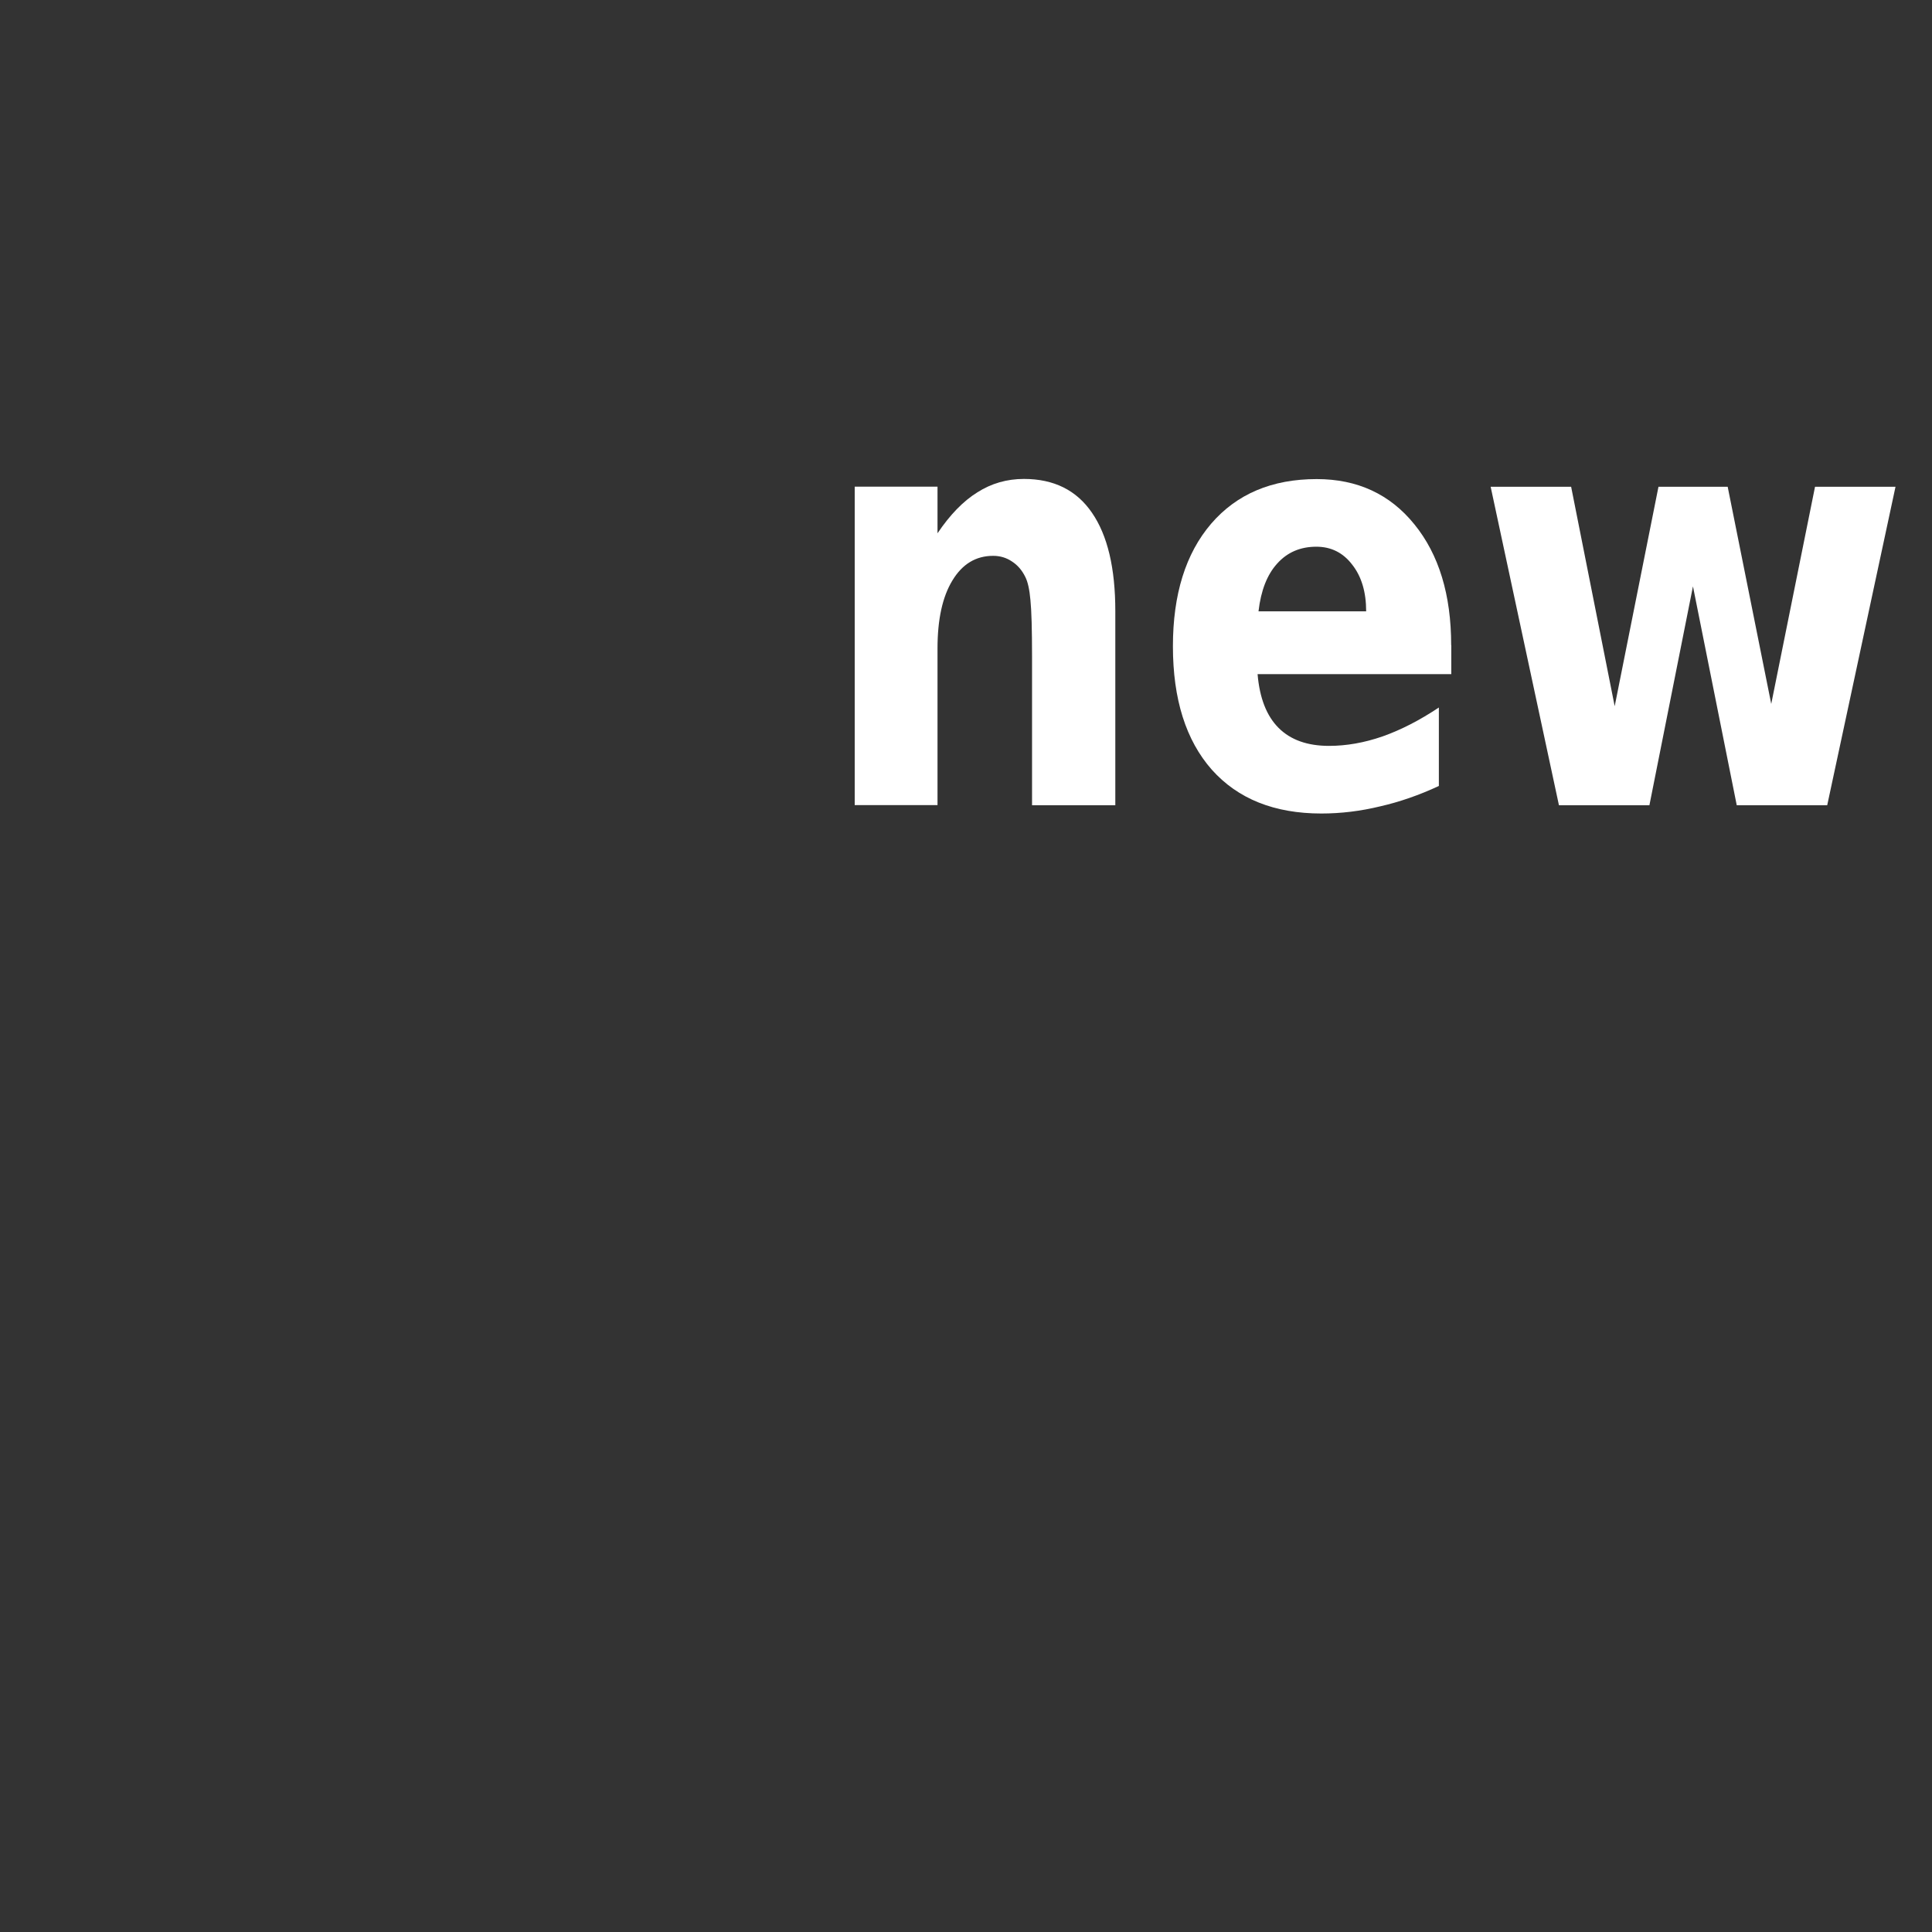 <svg width="52" height="52" version="1.1" viewBox="0 0 13.758 13.758" xmlns="http://www.w3.org/2000/svg">
<rect x="0" y="0" width="13.758" height="13.758" fill="#333333" stroke="none"/>
<g transform="matrix(.827 0 0 1.016 1.146 1.532)" fill="#fff" stroke-width=".289px" style="font-feature-settings:normal;font-variant-caps:normal;font-variant-ligatures:normal;font-variant-numeric:normal" aria-label="new">
<path d="m8.218 2.777v1.359h-0.717v-1.04q0-0.289-0.014-0.399-0.012-0.11-0.044-0.161-0.042-0.07-0.114-0.108-0.072-0.04-0.163-0.04-0.223 0-0.351 0.173-0.128 0.171-0.128 0.476v1.098h-0.713v-2.232h0.713v0.327q0.161-0.195 0.343-0.287 0.181-0.094 0.401-0.094 0.387 0 0.586 0.237 0.201 0.237 0.201 0.689z"/>
<path d="m11.111 3.014v0.203h-1.668q0.026 0.251 0.181 0.377 0.155 0.126 0.434 0.126 0.225 0 0.46-0.066 0.237-0.068 0.486-0.203v0.55q-0.253 0.096-0.506 0.143-0.253 0.05-0.506 0.05-0.606 0-0.943-0.307-0.335-0.309-0.335-0.865 0-0.546 0.329-0.859 0.331-0.313 0.909-0.313 0.526 0 0.841 0.317 0.317 0.317 0.317 0.847zm-0.733-0.237q0-0.203-0.12-0.327-0.118-0.126-0.309-0.126-0.207 0-0.337 0.118-0.13 0.116-0.161 0.335z"/>
<path d="m11.45 1.904h0.693l0.375 1.538 0.377-1.538h0.596l0.375 1.522 0.377-1.522h0.693l-0.588 2.232h-0.779l-0.377-1.534-0.375 1.534h-0.779z"/>
</g>
</svg>
